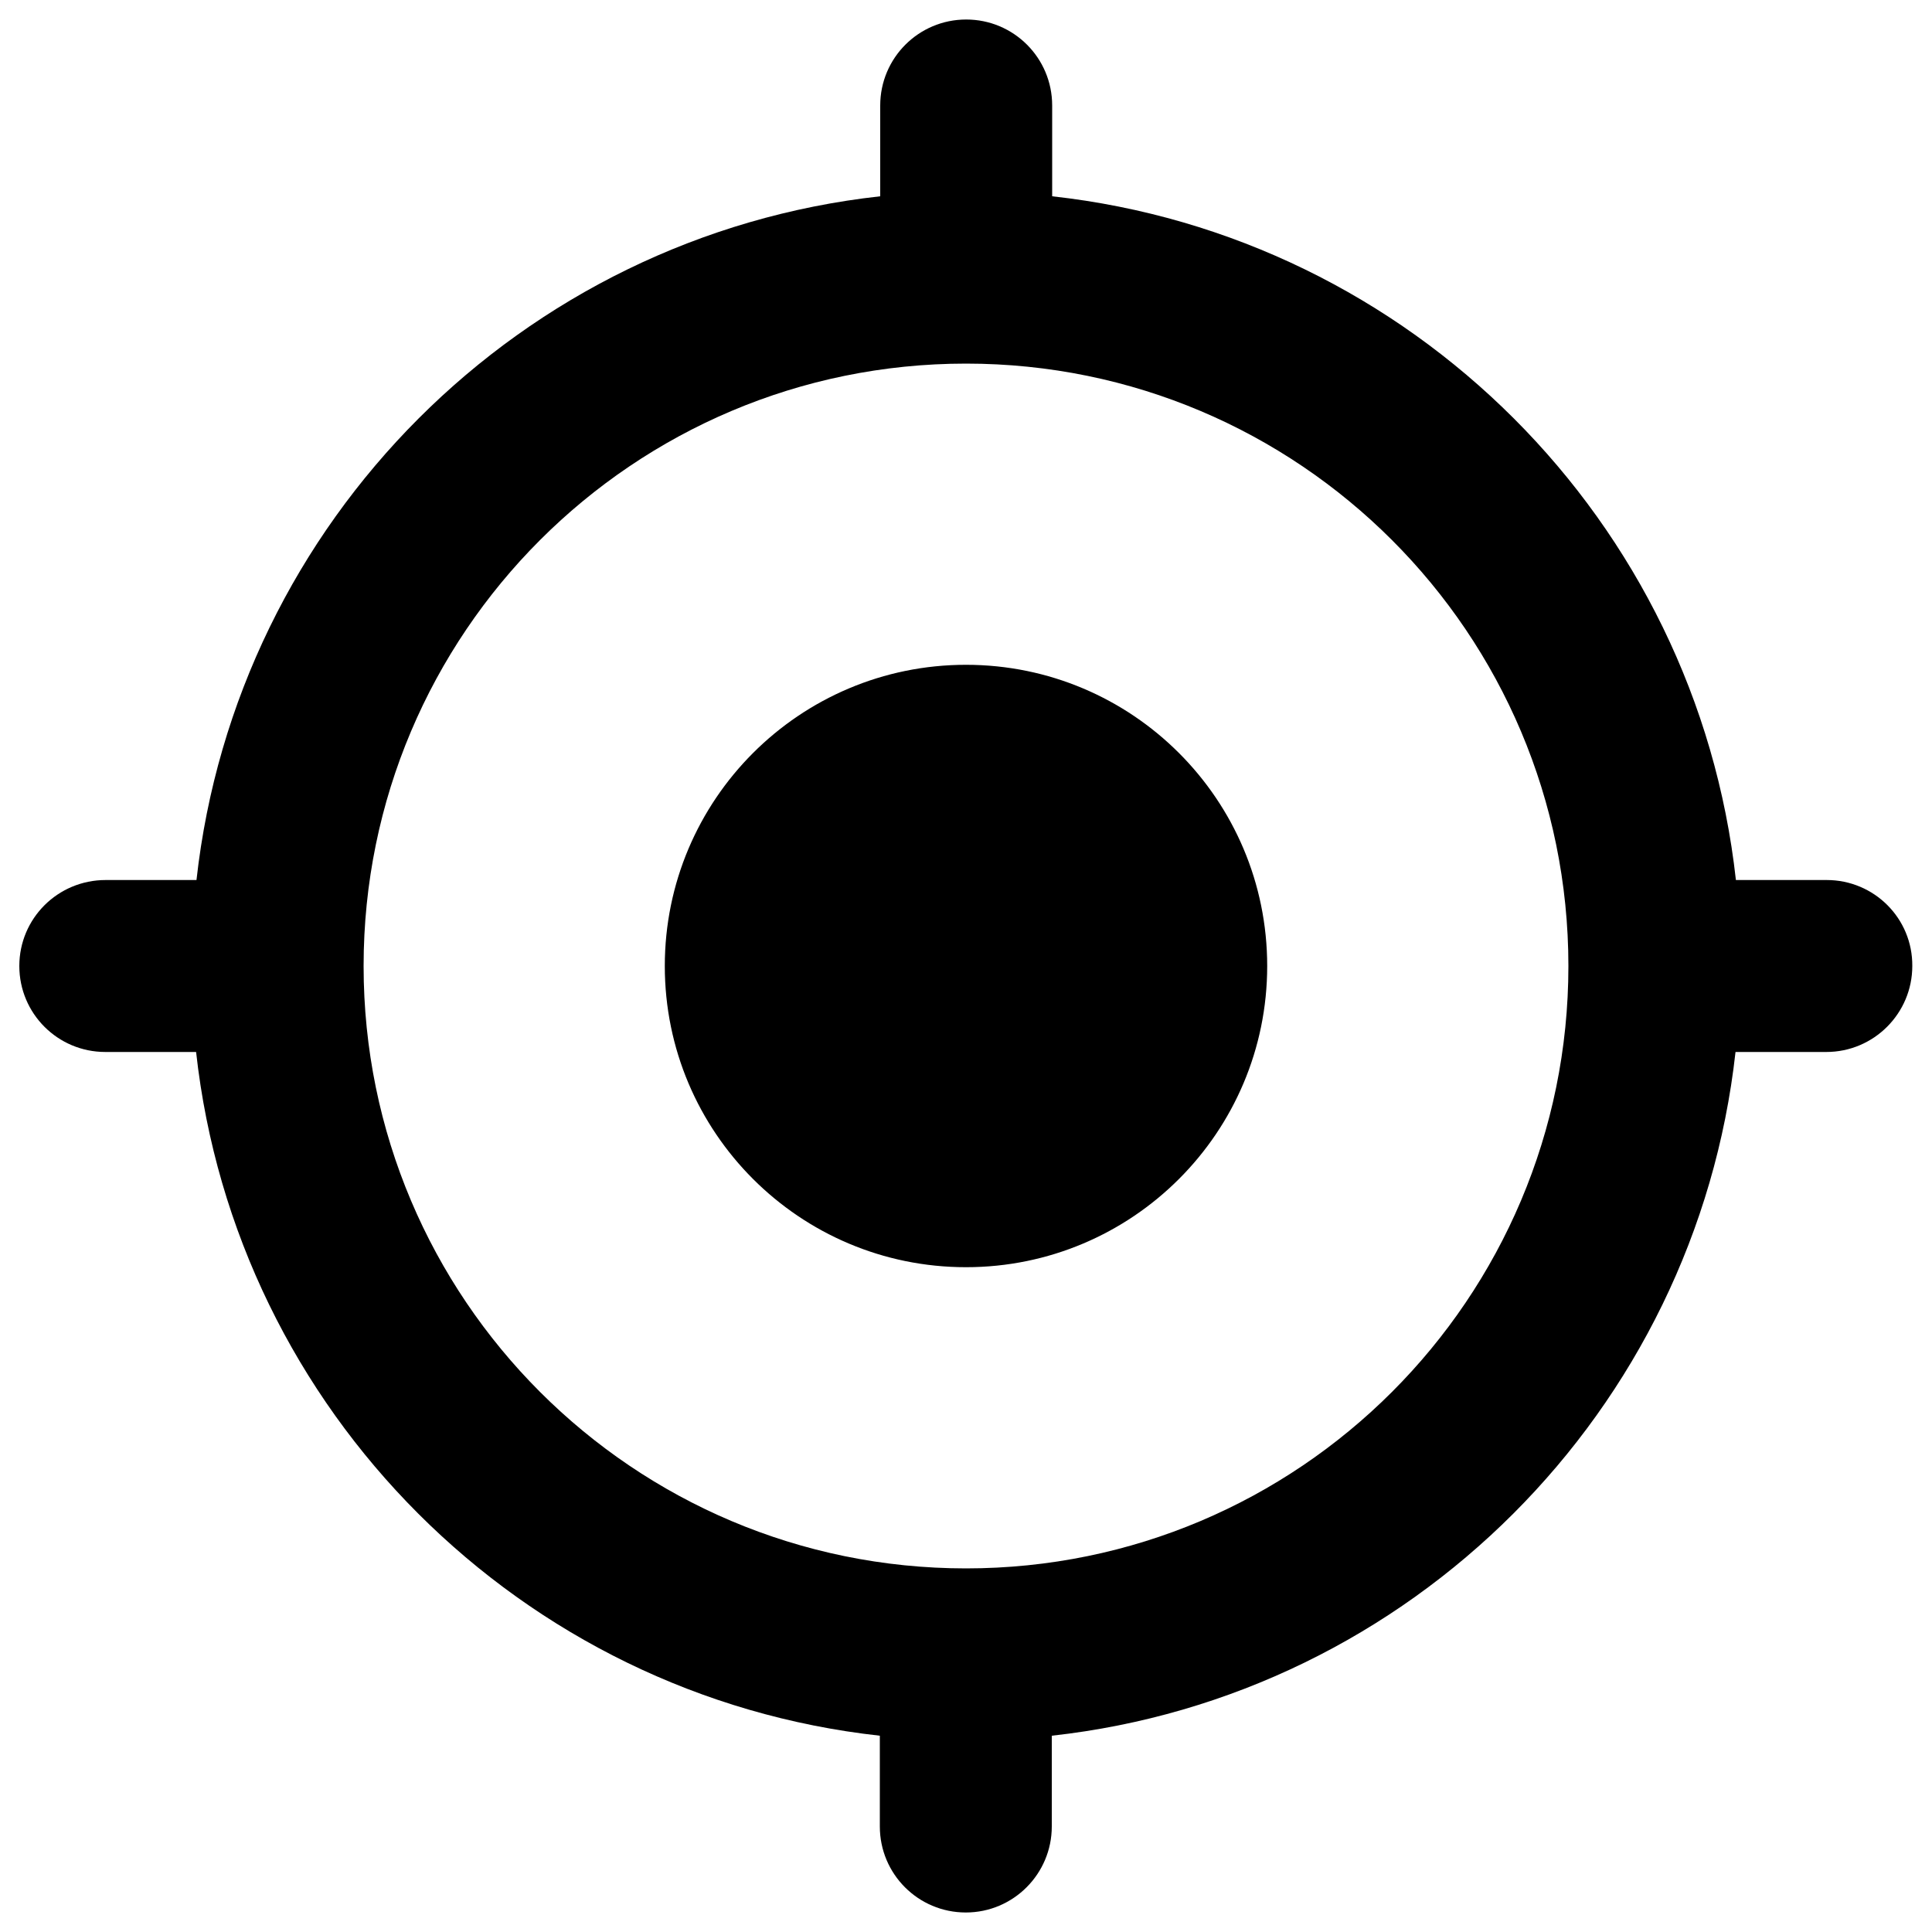 <?xml version="1.0" encoding="utf-8"?>
<!DOCTYPE svg PUBLIC "-//W3C//DTD SVG 1.1//EN" "http://www.w3.org/Graphics/SVG/1.1/DTD/svg11.dtd">
<svg version="1.1" xmlns="http://www.w3.org/2000/svg" xmlns:xlink="http://www.w3.org/1999/xlink" x="0px" y="0px" viewBox="0 0 1000 1000" enable-background="new 0 0 1000 1000" xml:space="preserve">
<g><path d="M500,344.1c-86.1,0-155.9,69.8-155.9,155.9c0,86.1,69.8,155.9,155.9,155.9c86.1,0,155.9-69.8,155.9-155.9C655.9,413.9,586.1,344.1,500,344.1z M945.5,455.5h-47c-20.5-185.8-168.1-333.4-353.9-353.9v-47c0-24.6-19.9-44.5-44.5-44.5s-44.5,19.9-44.5,44.5v47c-185.8,20.5-333.3,168.1-353.9,353.9h-47C29.9,455.5,10,475.4,10,500c0,24.6,19.9,44.5,44.5,44.5h47c20.5,185.8,168.1,333.4,353.9,353.9v47c0,24.6,19.9,44.5,44.5,44.5s44.5-20,44.5-44.5v-47c185.8-20.5,333.3-168.1,353.9-353.9h47c24.6,0,44.5-20,44.5-44.5C990,475.4,970.1,455.5,945.5,455.5z M500,811.8c-172.2,0-311.8-139.6-311.8-311.8c0-172.2,139.6-311.8,311.8-311.8c172.2,0,311.8,139.6,311.8,311.8C811.8,672.2,672.2,811.8,500,811.8z"/></g>
</svg>
